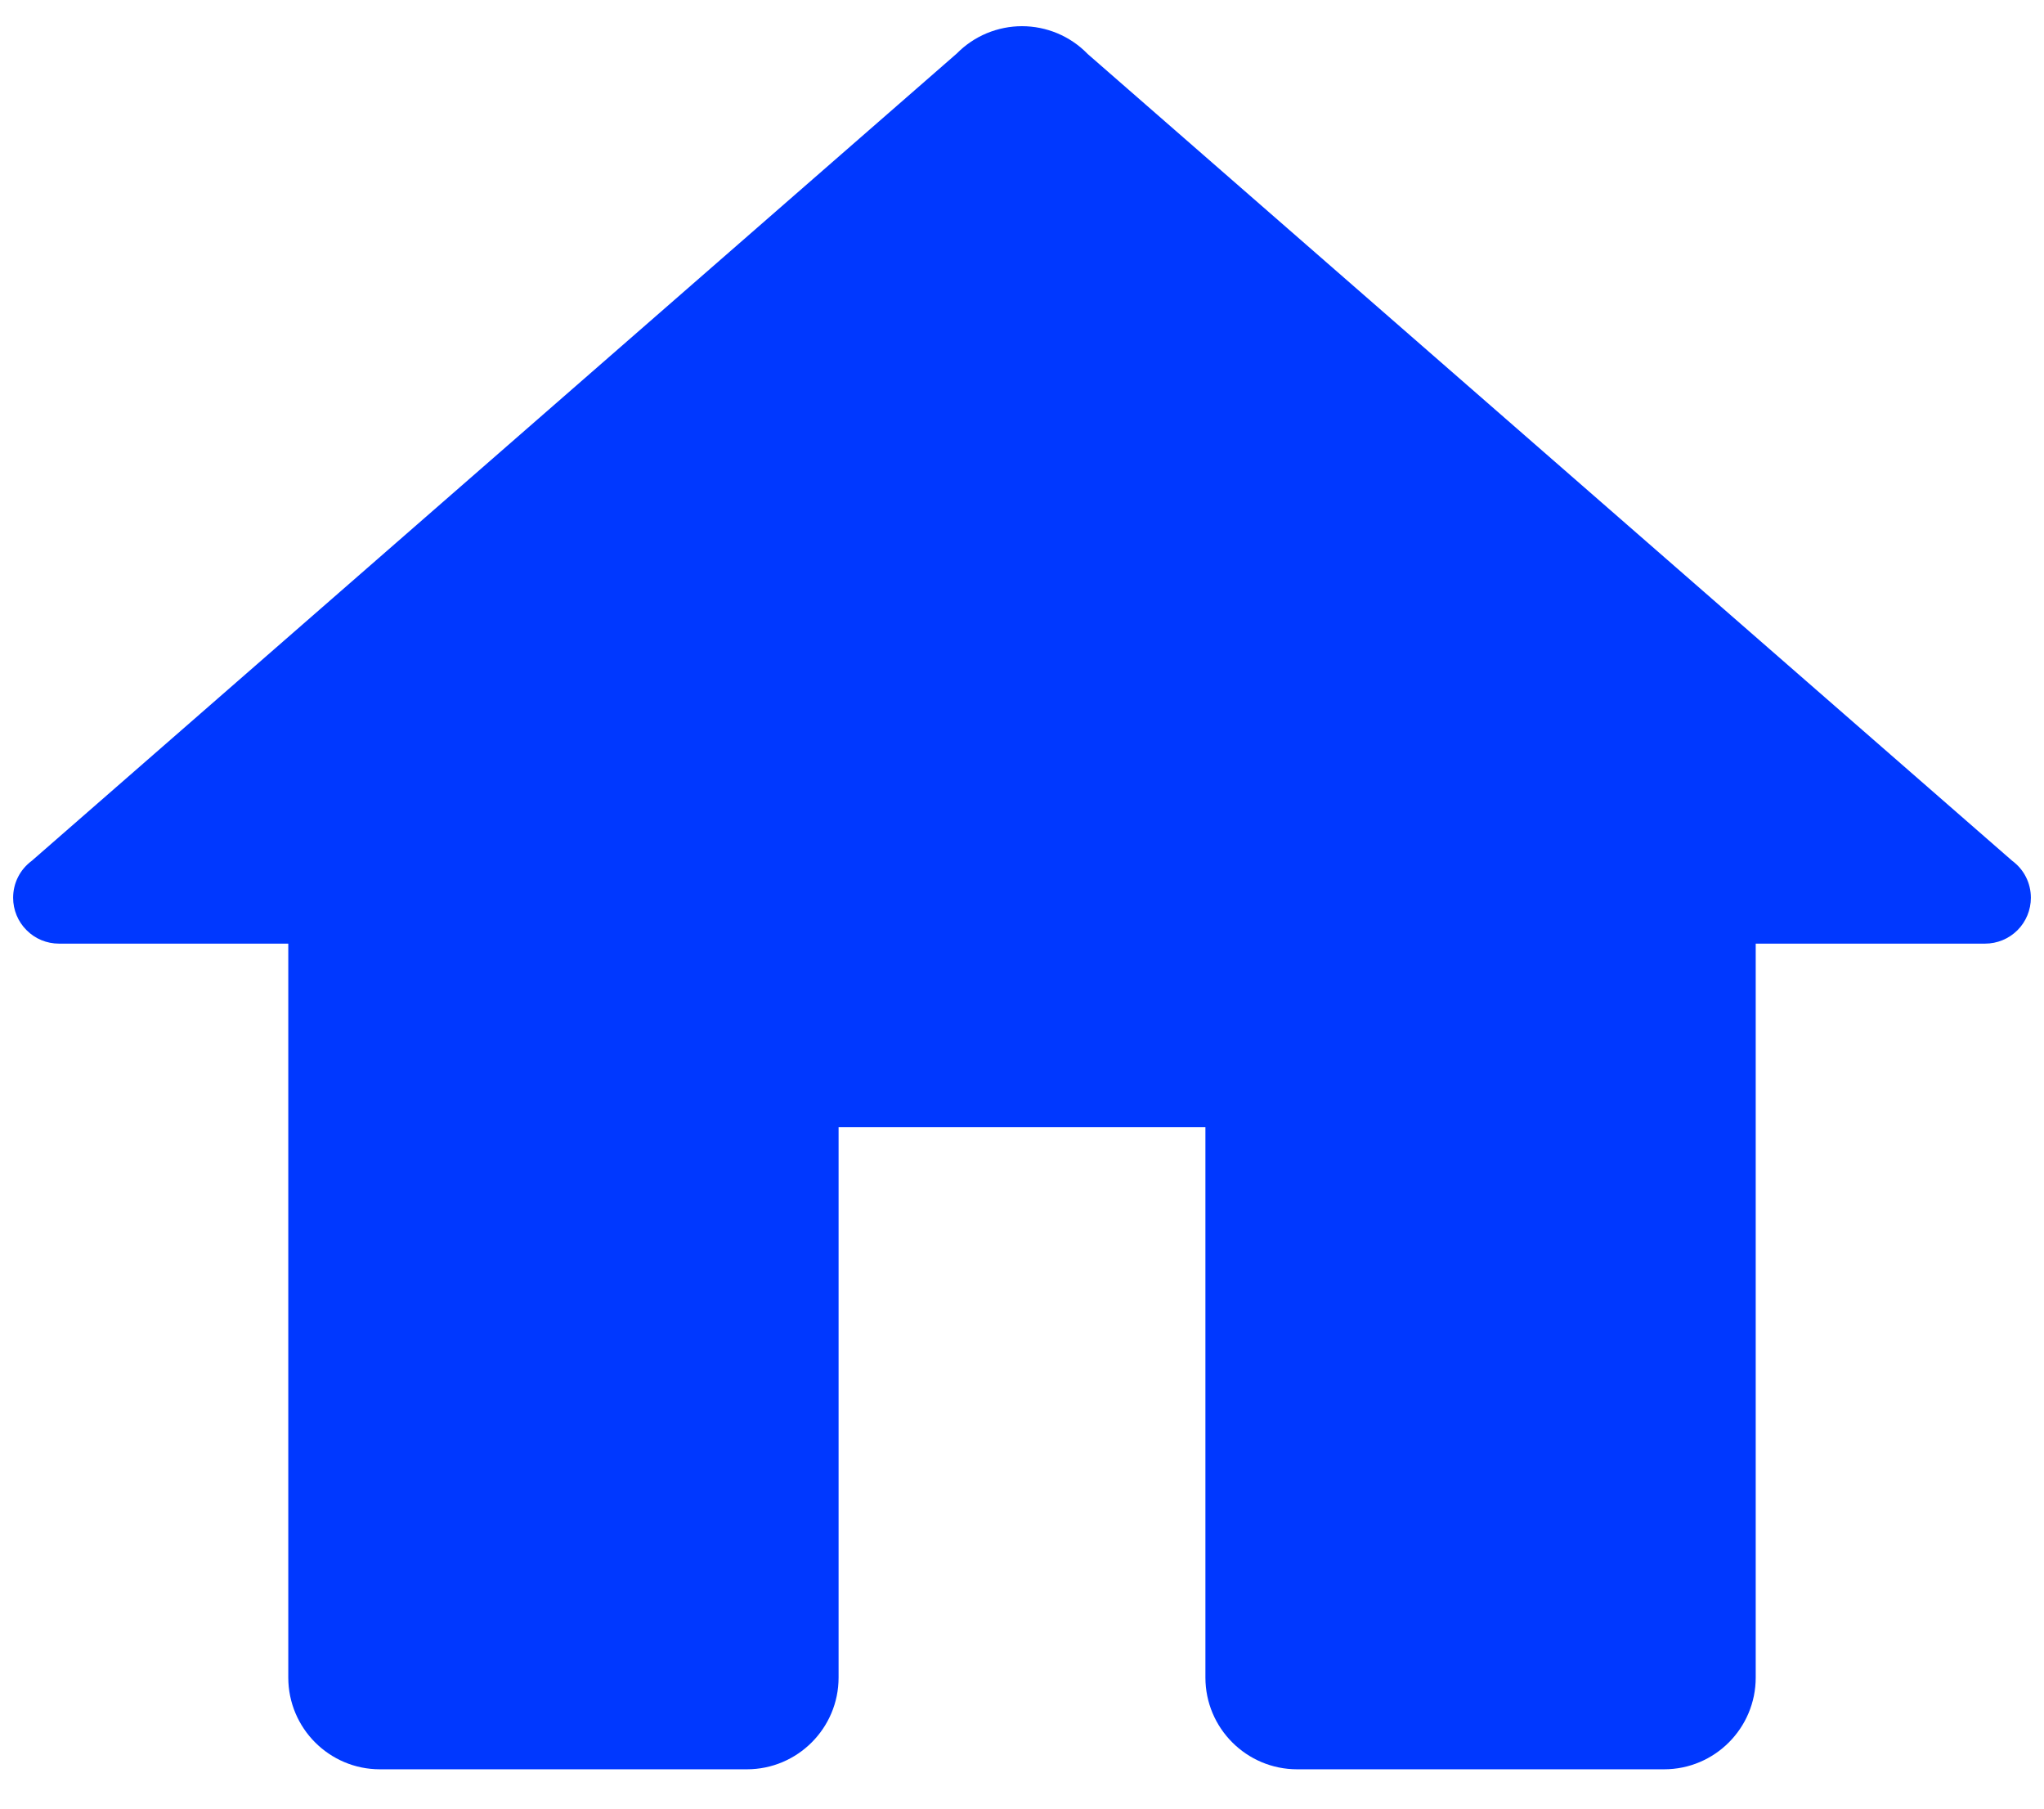 <svg width="26" height="23" viewBox="0 0 26 23" fill="none" xmlns="http://www.w3.org/2000/svg">
<path d="M13 0.333C12.846 0.333 12.693 0.364 12.551 0.423C12.408 0.483 12.279 0.57 12.171 0.68L0.404 10.947C0.33 11.002 0.27 11.072 0.229 11.154C0.188 11.235 0.167 11.325 0.167 11.417C0.167 11.571 0.228 11.72 0.338 11.829C0.447 11.939 0.595 12 0.75 12H3.667V21.333C3.667 21.977 4.189 22.5 4.833 22.5H9.5C10.144 22.5 10.667 21.977 10.667 21.333V14.333H15.333V21.333C15.333 21.977 15.856 22.5 16.5 22.5H21.167C21.811 22.5 22.333 21.977 22.333 21.333V12H25.25C25.405 12 25.553 11.939 25.663 11.829C25.772 11.72 25.833 11.571 25.833 11.417C25.833 11.325 25.812 11.235 25.771 11.154C25.73 11.072 25.67 11.002 25.596 10.947L13.836 0.687C13.834 0.684 13.832 0.682 13.829 0.68C13.721 0.57 13.592 0.483 13.449 0.423C13.307 0.364 13.154 0.333 13 0.333Z" fill="#0038FF"/>
</svg>
